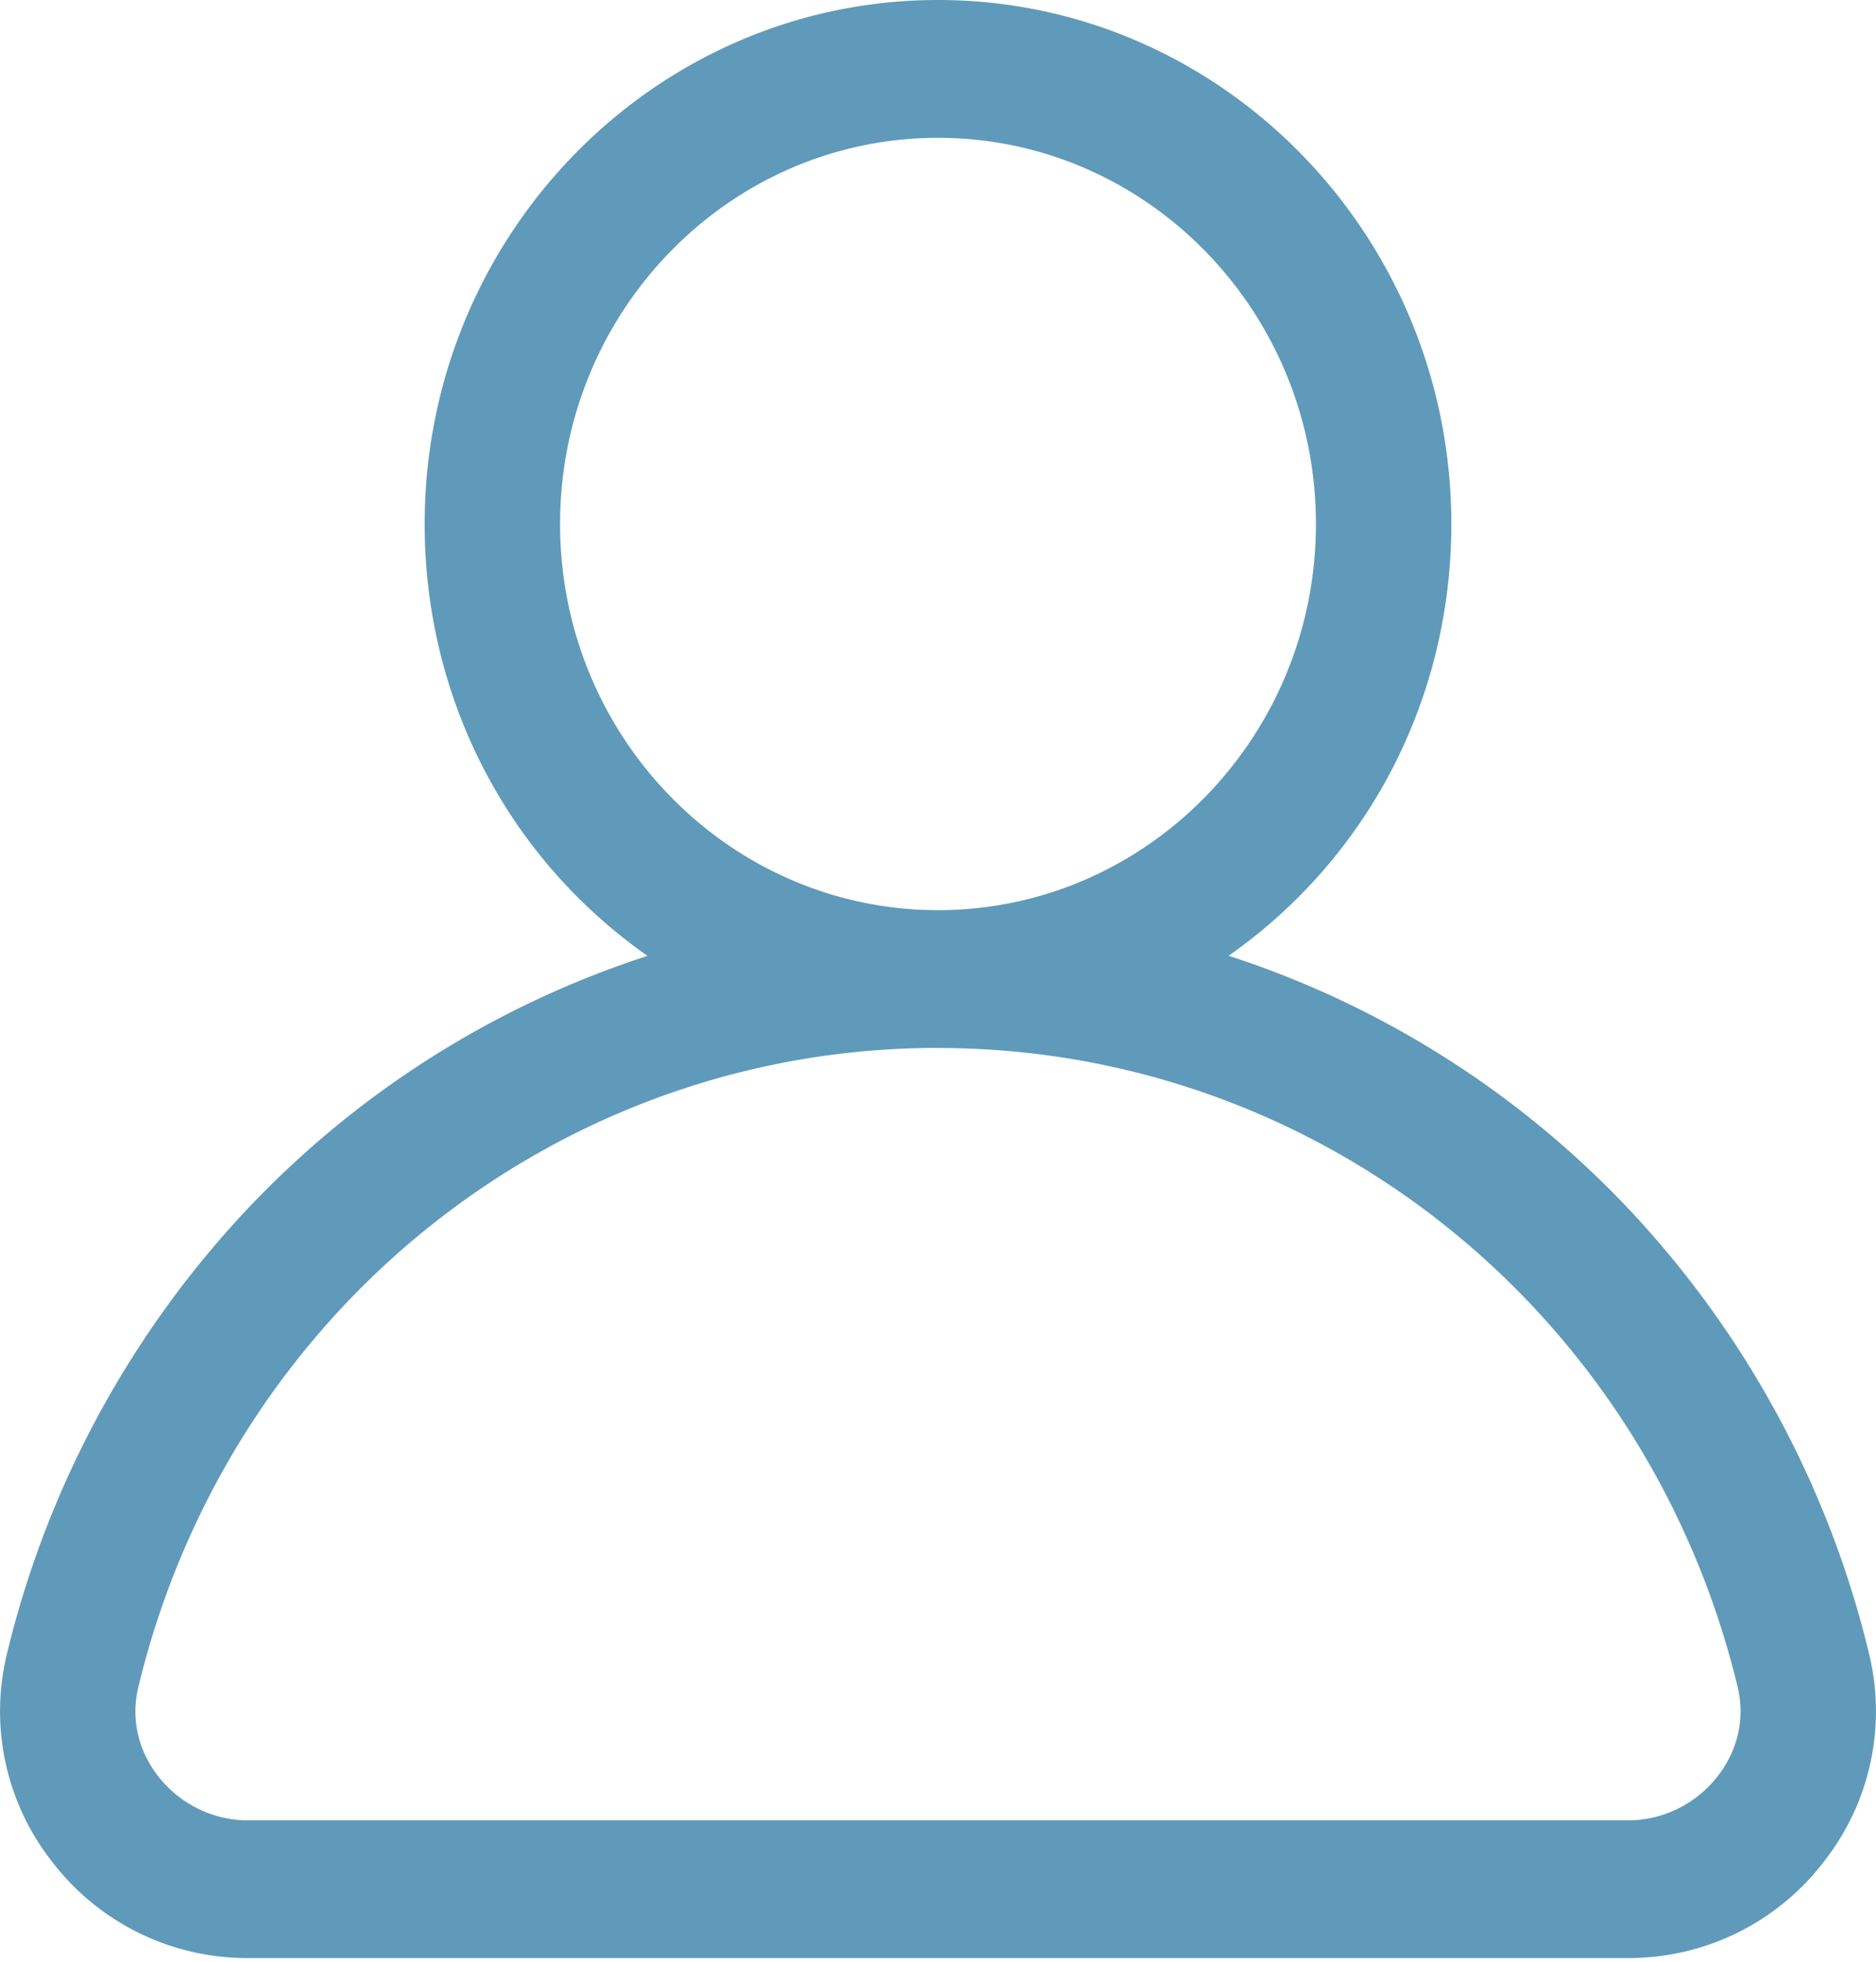 <svg xmlns="http://www.w3.org/2000/svg" width="22" height="23" viewBox="0 0 22 23">
    <path fill="#609ABA" fill-rule="evenodd" d="M11 1.616c-2.444 0-4.432 2.031-4.432 4.528 0 2.496 1.988 4.527 4.433 4.527 2.443 0 4.431-2.03 4.431-4.527 0-2.497-1.988-4.528-4.431-4.528zm0 10.67c-4.456 0-8.313 3.082-9.378 7.495-.087.364-.006.733.228 1.038.252.327.644.523 1.049.523H19.1c.405 0 .797-.196 1.048-.523.235-.305.316-.674.23-1.039-1.066-4.412-4.923-7.493-9.378-7.493zM2.9 22.957a2.878 2.878 0 0 1-2.3-1.144 2.85 2.85 0 0 1-.52-2.417 11.548 11.548 0 0 1 2.852-5.254 11.206 11.206 0 0 1 4.661-2.935C5.95 10.055 4.98 8.186 4.98 6.144 4.98 2.756 7.68 0 11 0c3.32 0 6.02 2.756 6.02 6.144 0 2.042-.97 3.91-2.612 5.062 1.763.57 3.37 1.58 4.66 2.935a11.547 11.547 0 0 1 2.852 5.254 2.85 2.85 0 0 1-.52 2.417 2.878 2.878 0 0 1-2.299 1.145H2.899z"/>
</svg>
